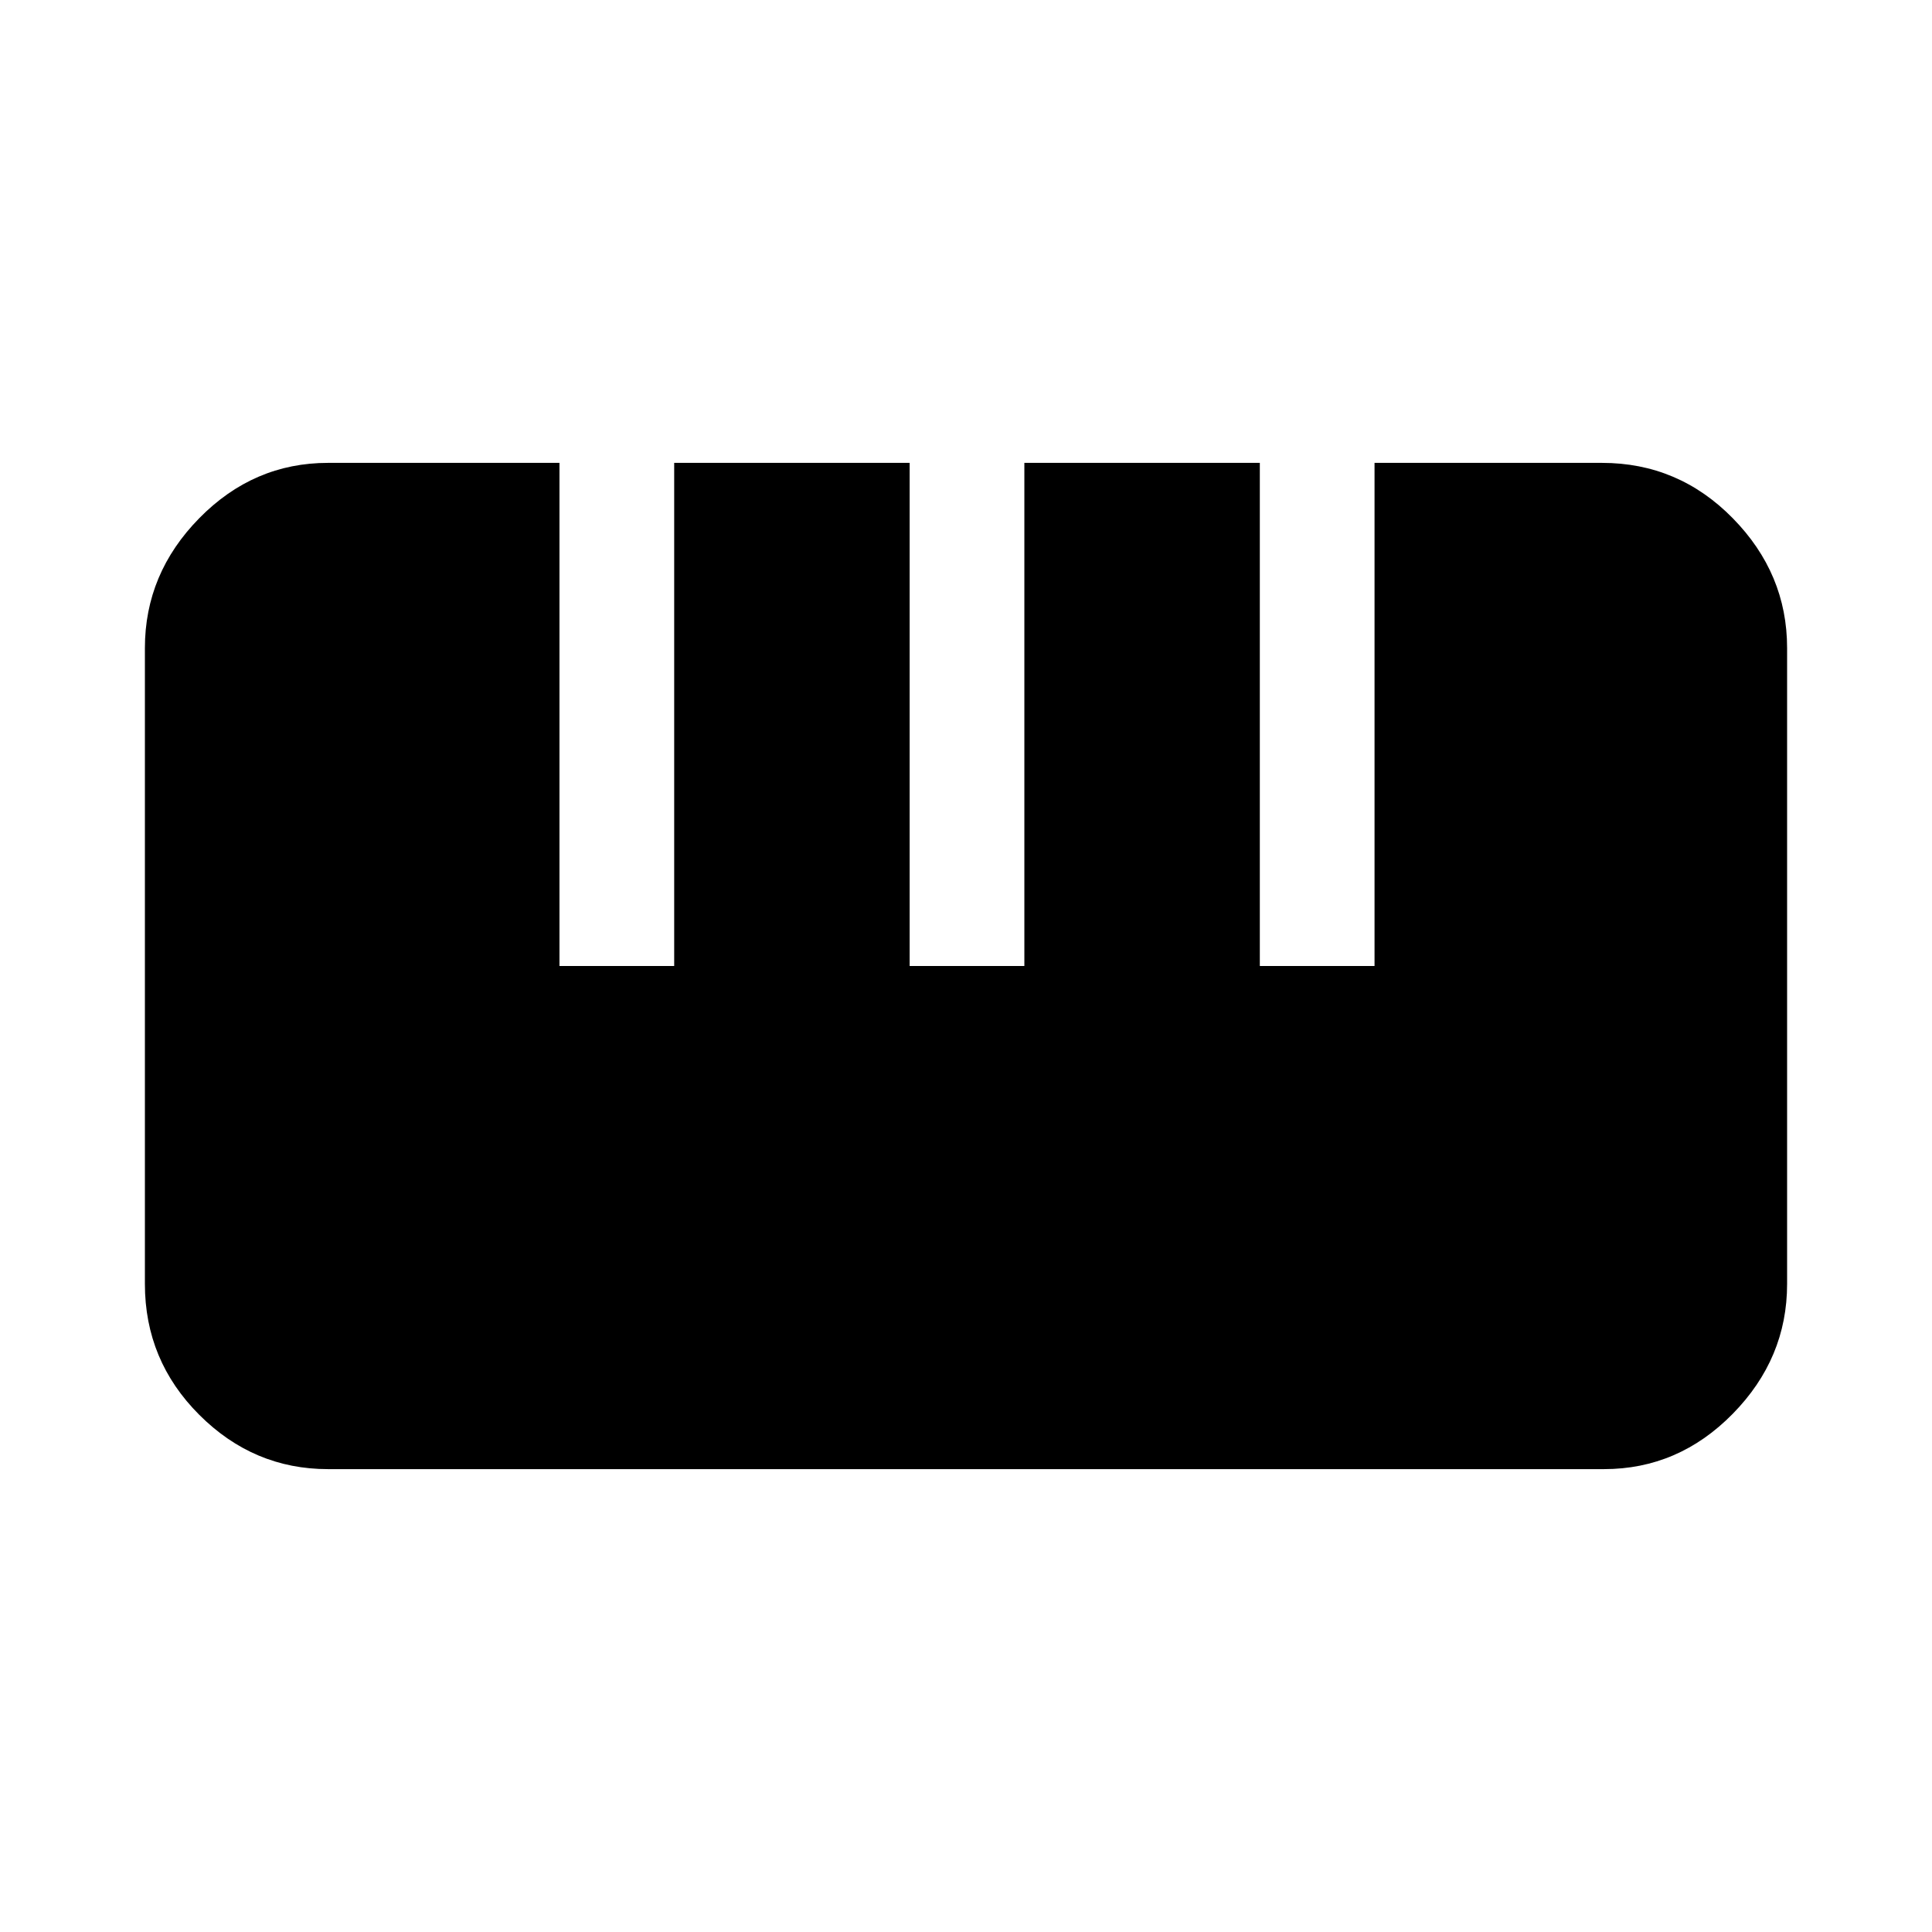 <svg xmlns="http://www.w3.org/2000/svg" height="48" width="48"><path d="M8.15 36.5Q6.3 36.5 4.95 35.15Q3.6 33.8 3.6 31.9V16.1Q3.6 14.25 4.95 12.875Q6.3 11.5 8.15 11.5H13.9V24H16.75V11.5H22.6V24H25.45V11.5H31.3V24H34.15V11.5H39.8Q41.7 11.5 43.05 12.875Q44.4 14.25 44.4 16.1V31.9Q44.4 33.75 43.05 35.125Q41.7 36.5 39.85 36.5Z"/></svg>
